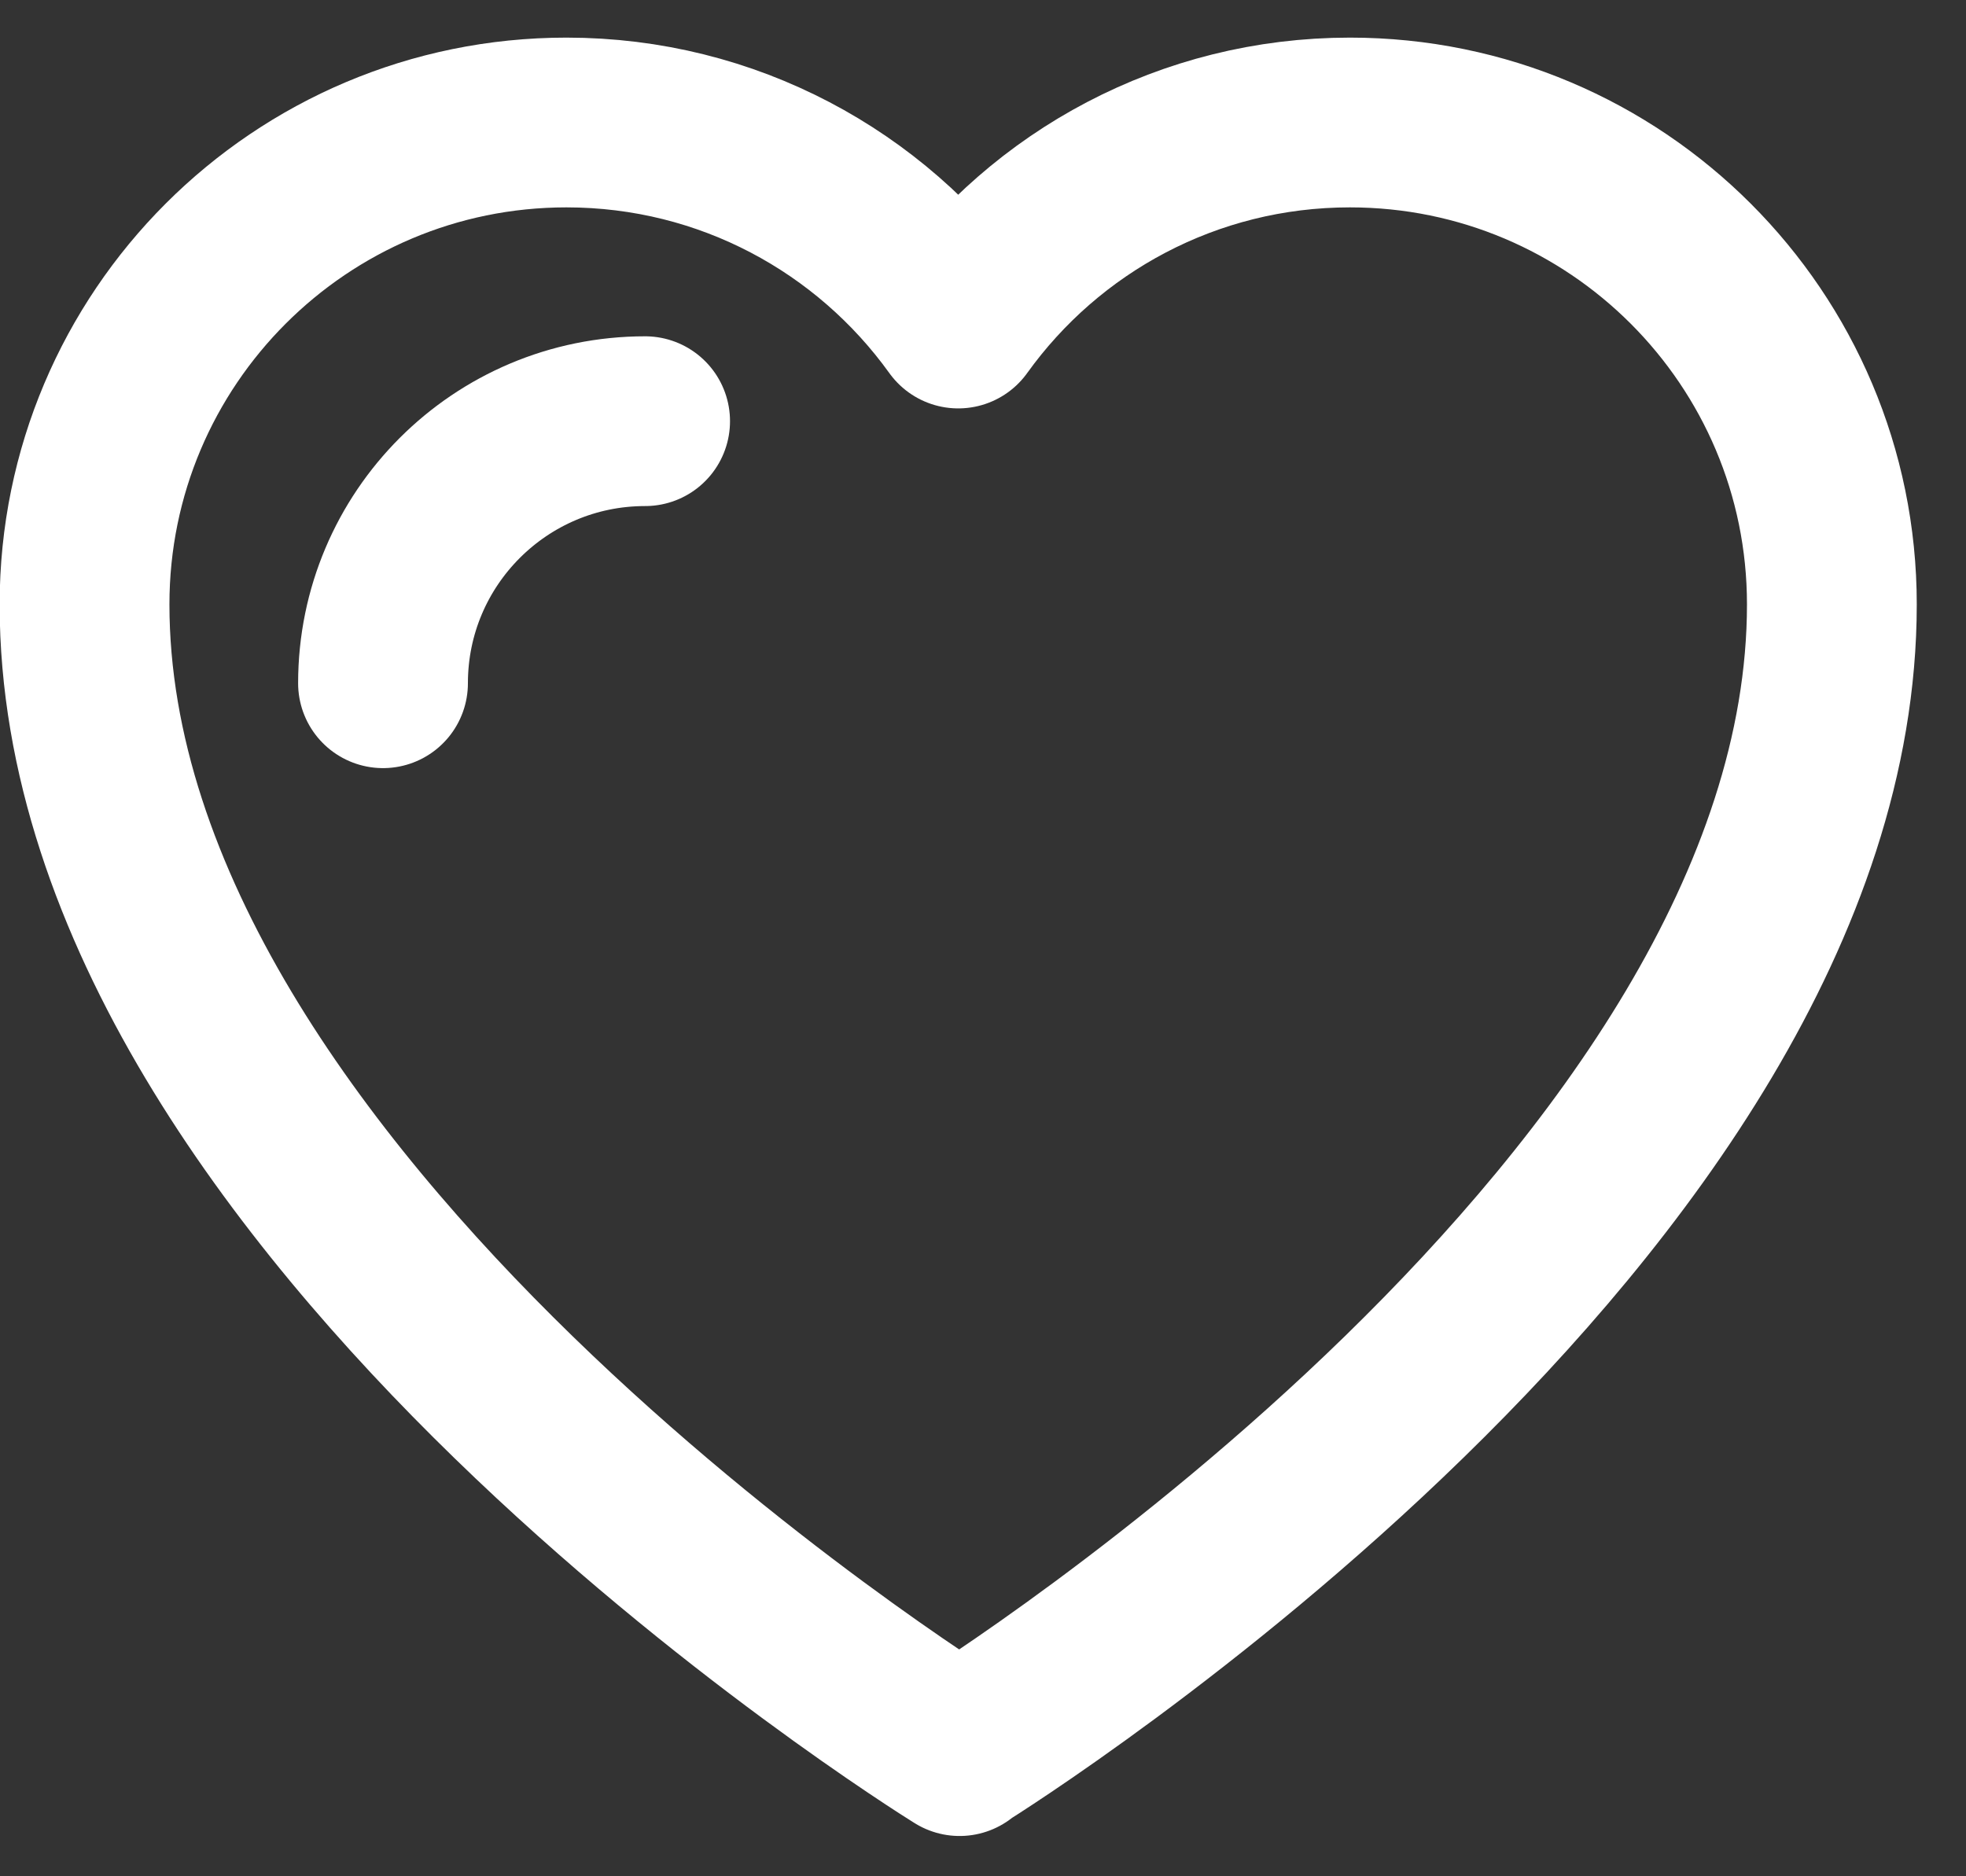 <svg width="22" height="21" viewBox="0 0 22 21" fill="none" xmlns="http://www.w3.org/2000/svg">
<rect x="0" y="0" width="22" height="21" fill="#333333" stroke="none"/>
<path d="M10.733 19.596C10.488 19.443 0.946 13.474 0.946 6.764C0.946 3.785 3.361 1.371 6.339 1.371C8.145 1.371 9.744 2.258 10.723 3.621C11.701 2.258 13.3 1.371 15.106 1.371C18.084 1.371 20.499 3.785 20.499 6.764C20.499 13.469 10.998 19.431 10.739 19.593C10.739 19.597 10.738 19.599 10.738 19.599C10.738 19.599 10.736 19.597 10.733 19.596Z" stroke="white" stroke-width="1.9" stroke-linecap="round" stroke-linejoin="round"/>
<path d="M4.286 7.647C4.286 6.027 5.599 4.714 7.219 4.714" stroke="white" stroke-width="1.9" stroke-linecap="round" stroke-linejoin="round"/>
</svg>

